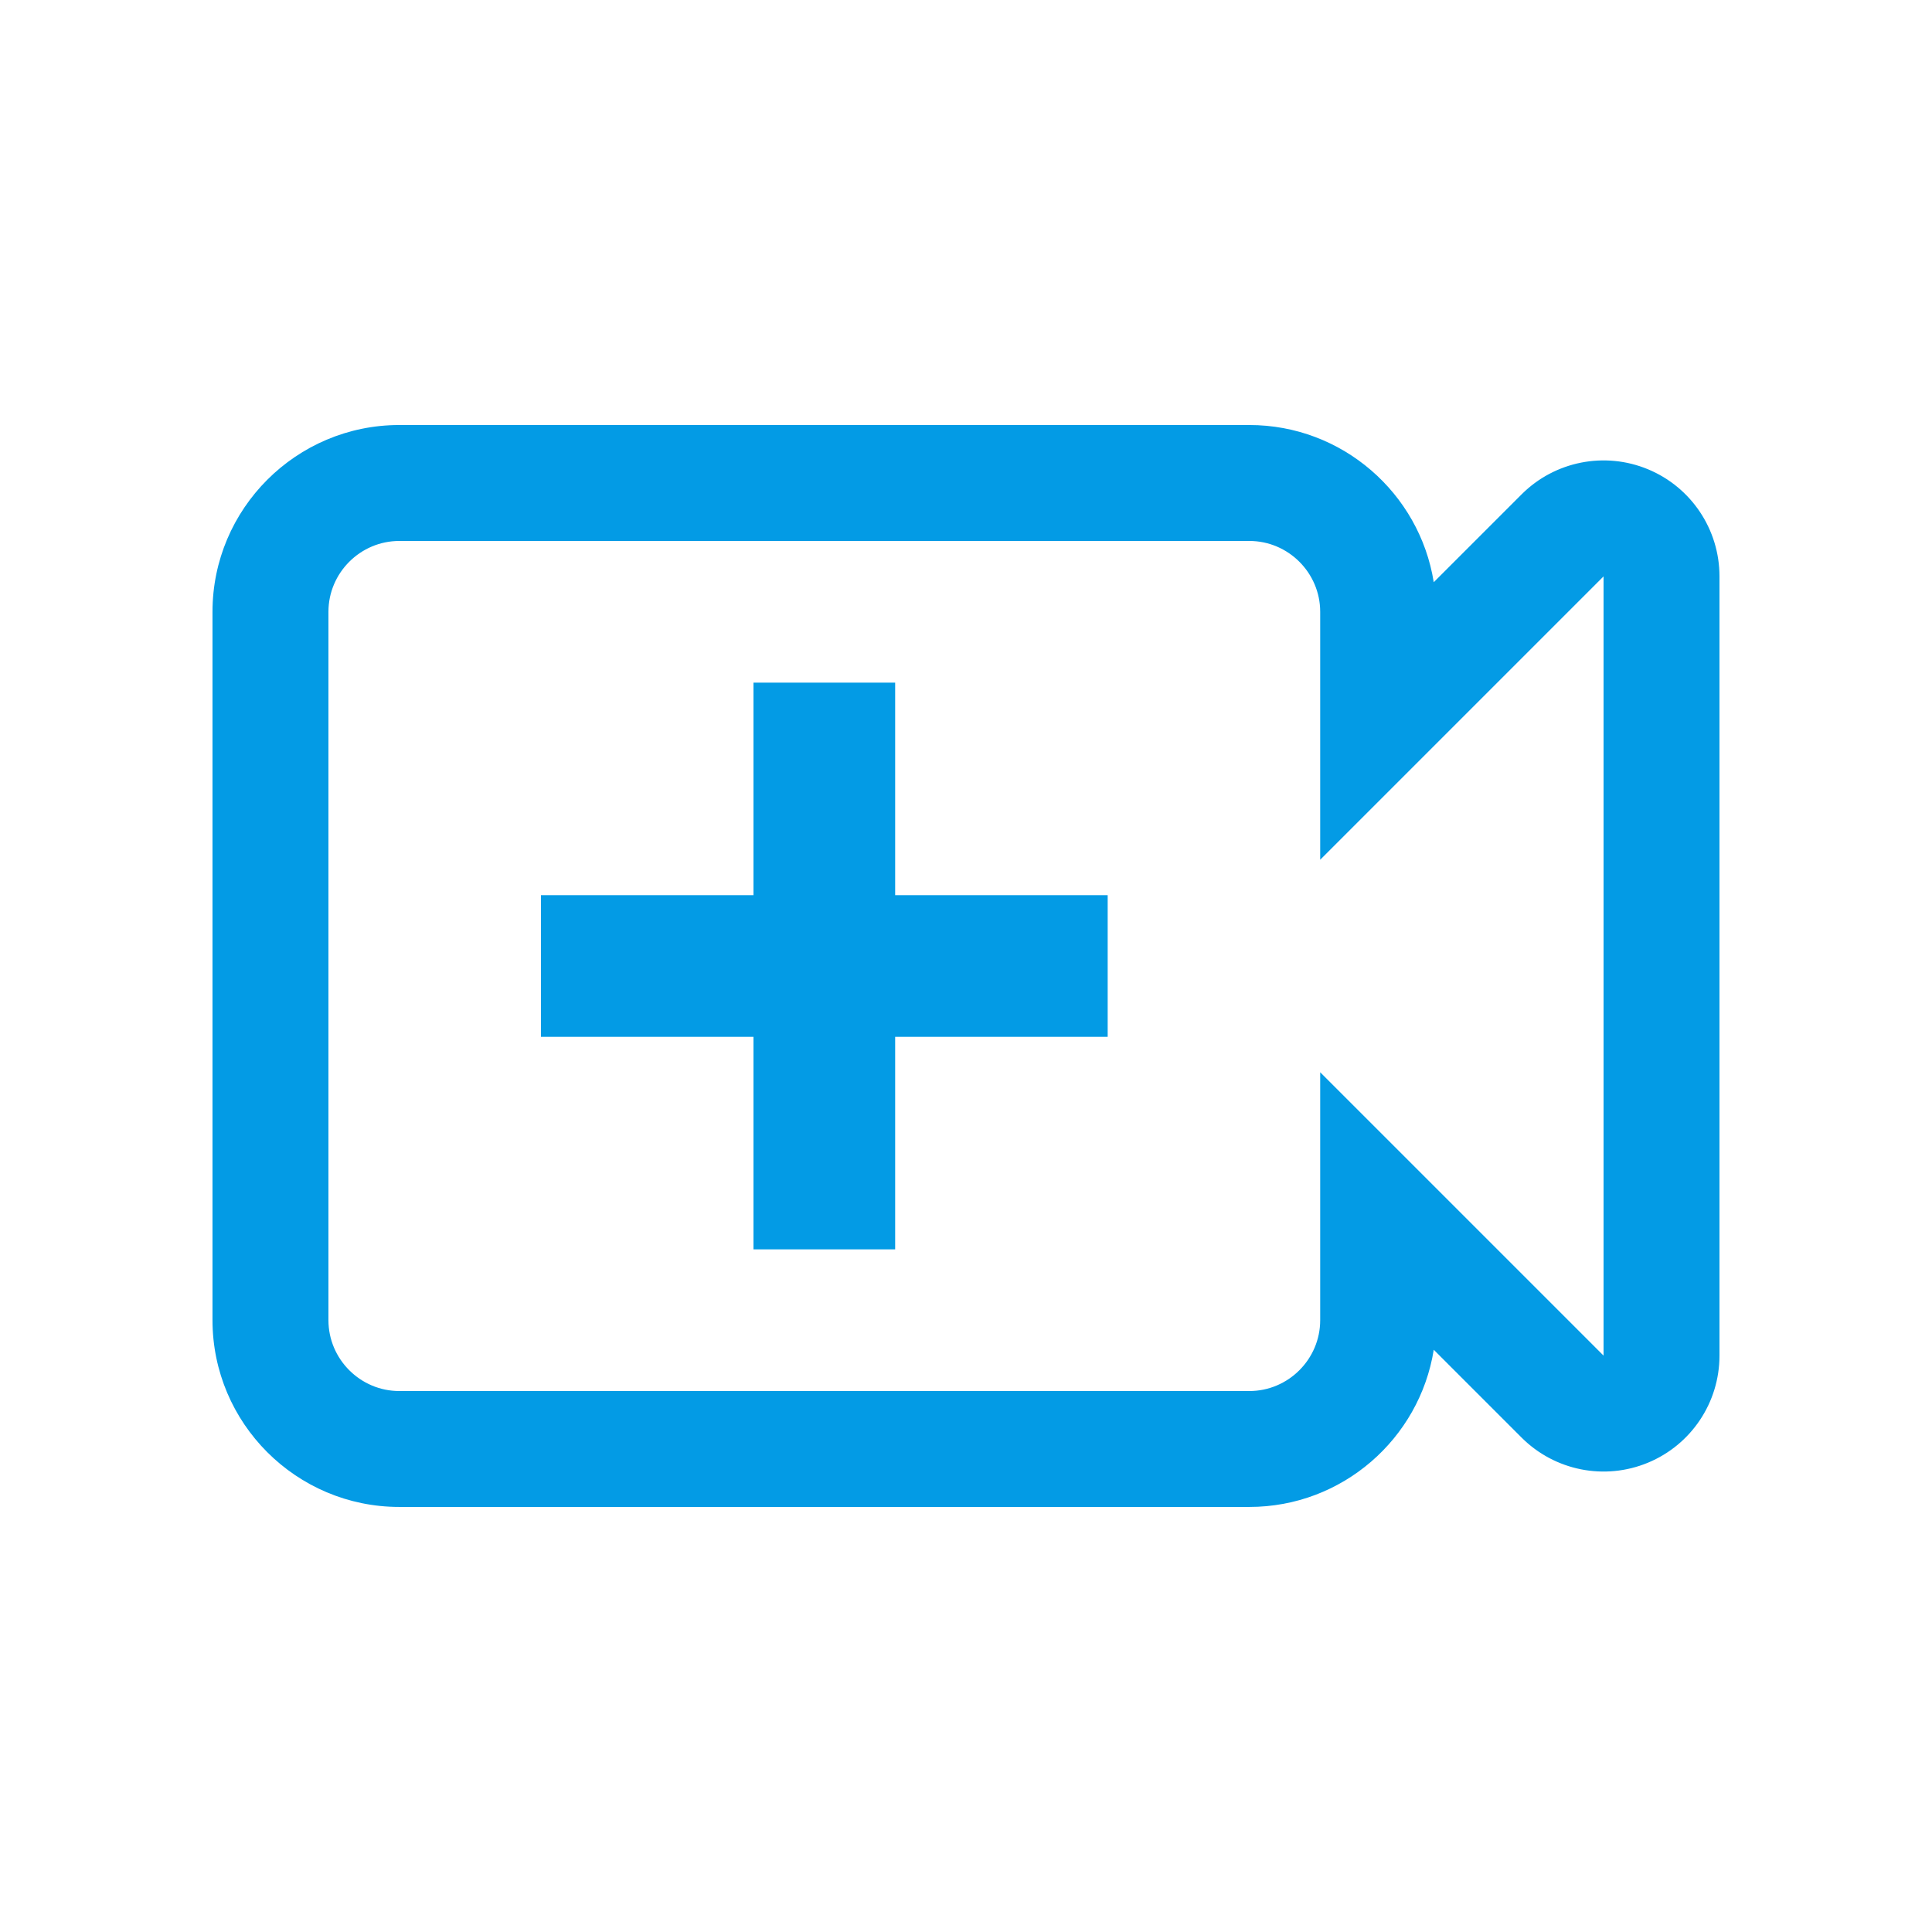 <svg version="1.1" xmlns="http://www.w3.org/2000/svg" xmlns:xlink="http://www.w3.org/1999/xlink" viewBox="0,0,1024,1024">
	<!-- Color names: teamapps-color-1 -->
	<desc>video_call icon - Licensed under Apache License v2.0 (http://www.apache.org/licenses/LICENSE-2.0) - Created with Iconfu.com - Derivative work of Material icons (Copyright Google Inc.)</desc>
	<g fill="none" fill-rule="nonzero" style="mix-blend-mode: normal">
		<g color="#039be5" class="teamapps-color-1">
			<path d="M911.36,305.49v413.02c0,24.85 -14.97,47.25 -37.93,56.76c-22.96,9.51 -49.38,4.25 -66.96,-13.32l-46.55,-46.55c-7.53,47.15 -48.47,83.31 -97.74,83.31h-450.56c-54.59,0 -98.99,-44.4 -98.99,-98.99v-375.46c0,-54.59 44.4,-98.99 98.99,-98.99h450.56c49.27,0 90.21,36.16 97.74,83.31l46.55,-46.55c17.57,-17.57 44,-22.83 66.96,-13.32c22.96,9.51 37.93,31.91 37.93,56.76zM699.73,455.68v-131.41c0,-20.65 -16.89,-37.55 -37.54,-37.55h-450.56c-20.65,0 -37.55,16.9 -37.55,37.55v375.46c0,20.65 16.9,37.55 37.55,37.55h450.56c20.65,0 37.54,-16.9 37.54,-37.55v-131.41l150.19,150.19v-413.02zM587.09,549.55h-112.64v112.64h-75.09v-112.64h-112.64v-75.1h112.64v-112.64h75.09v112.64h112.64z" fill="currentColor"/>
		</g>
	</g>
</svg>